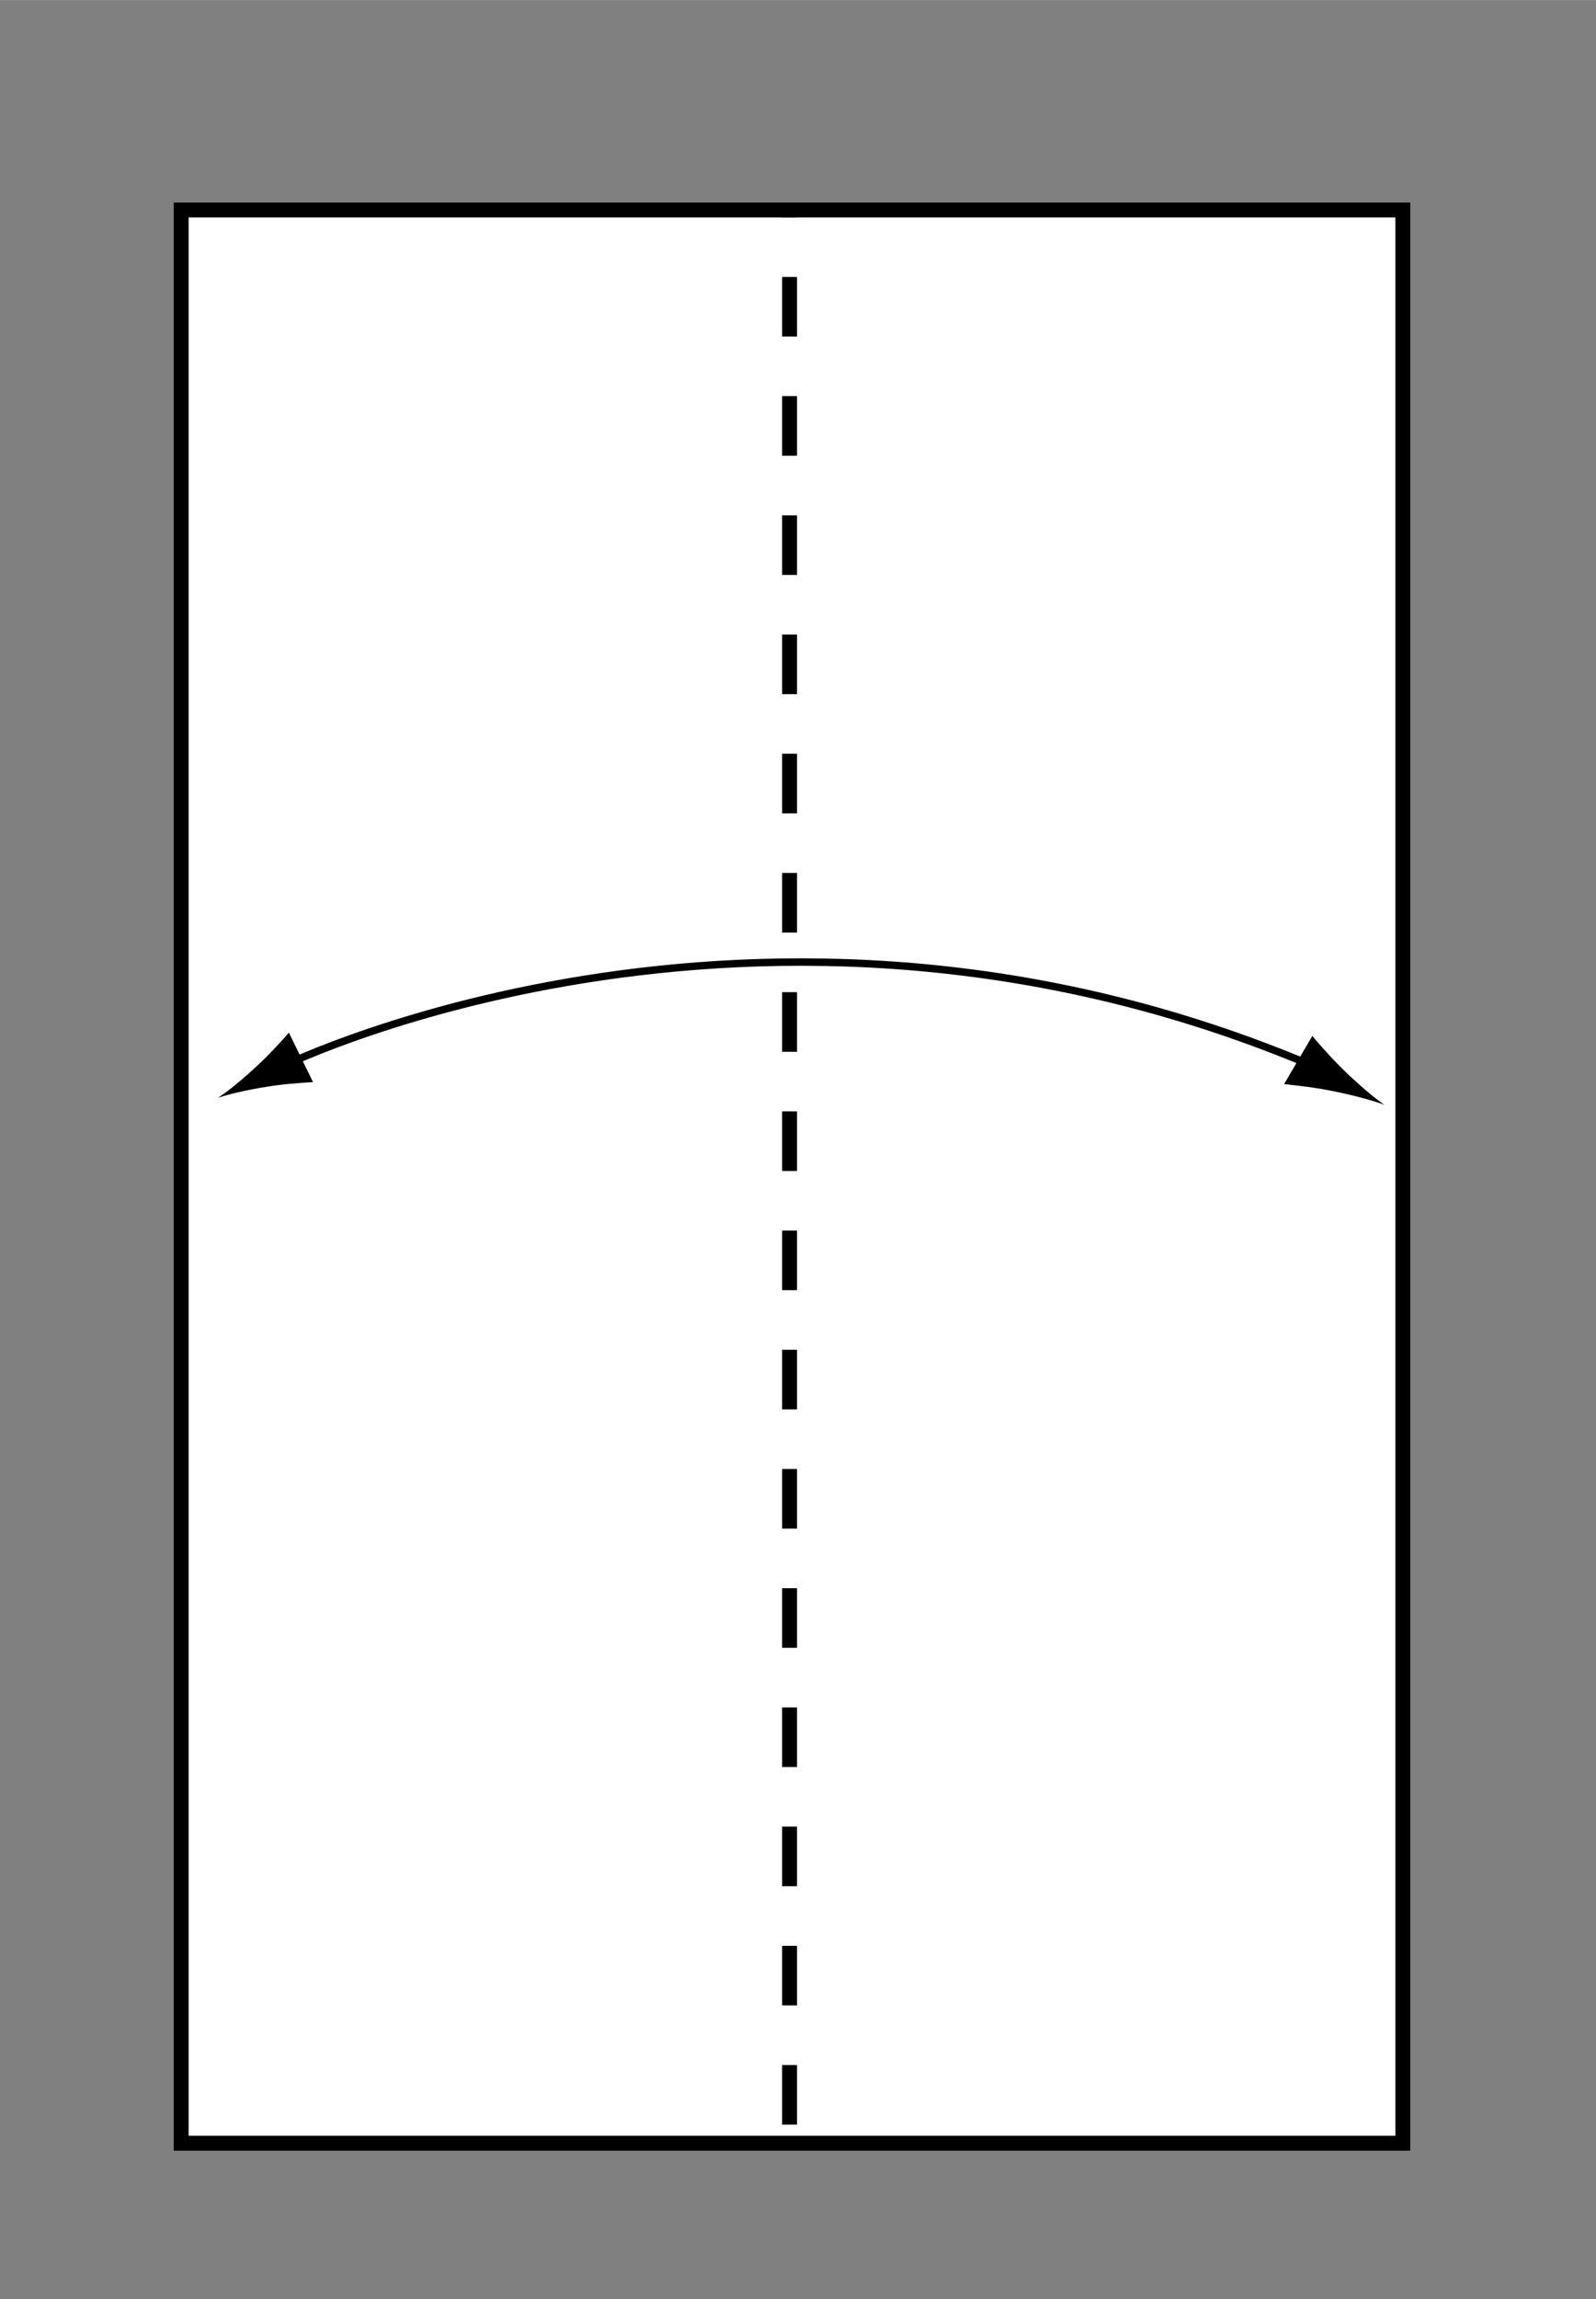 <?xml version="1.0" encoding="UTF-8" standalone="no"?>
<!-- Created with Inkscape (http://www.inkscape.org/) -->
<svg id="Layer_1" xmlns:rdf="http://www.w3.org/1999/02/22-rdf-syntax-ns#" xmlns="http://www.w3.org/2000/svg" xml:space="preserve" height="154.29" width="107.14" version="1.1" xmlns:cc="http://creativecommons.org/ns#" xmlns:dc="http://purl.org/dc/elements/1.1/" viewBox="0 0 107.143 154.286"><rect x="0" y="0" width="107.143" height="154.286" fill="#808080" stroke="none"/>
<rect id="rect5" height="129.74" width="82.013" stroke="#000" y="14.088" x="12.162" fill="#FFF"/>
<path id="path7" d="m19.092,71.501s33.181-16.192,70.999,0.883" stroke="#000" stroke-width="0.5" fill="none"/>
<path id="path9" d="m17.867,72.934c1.248-0.203,2.103-0.245,3.147-0.319l-1.621-3.321c-0.241,0.3-1.262,1.425-2.189,2.283-0.993,0.921-1.933,1.676-2.575,2.097,0.727-0.249,1.9-0.524,3.238-0.74z"/>
<path id="path11" d="m89.535,73.231c-1.316-0.267-2.225-0.354-3.33-0.483l1.896-3.232c0.24,0.312,1.268,1.489,2.209,2.395,1.008,0.972,1.967,1.775,2.629,2.229-0.76-0.287-1.994-0.622-3.404-0.909z"/>
<line id="line3" y2="13.998" x2="53.006" stroke="#000" stroke-dasharray="4, 4, 4" y1="142.58" x1="53.006" fill="none"/></svg>
